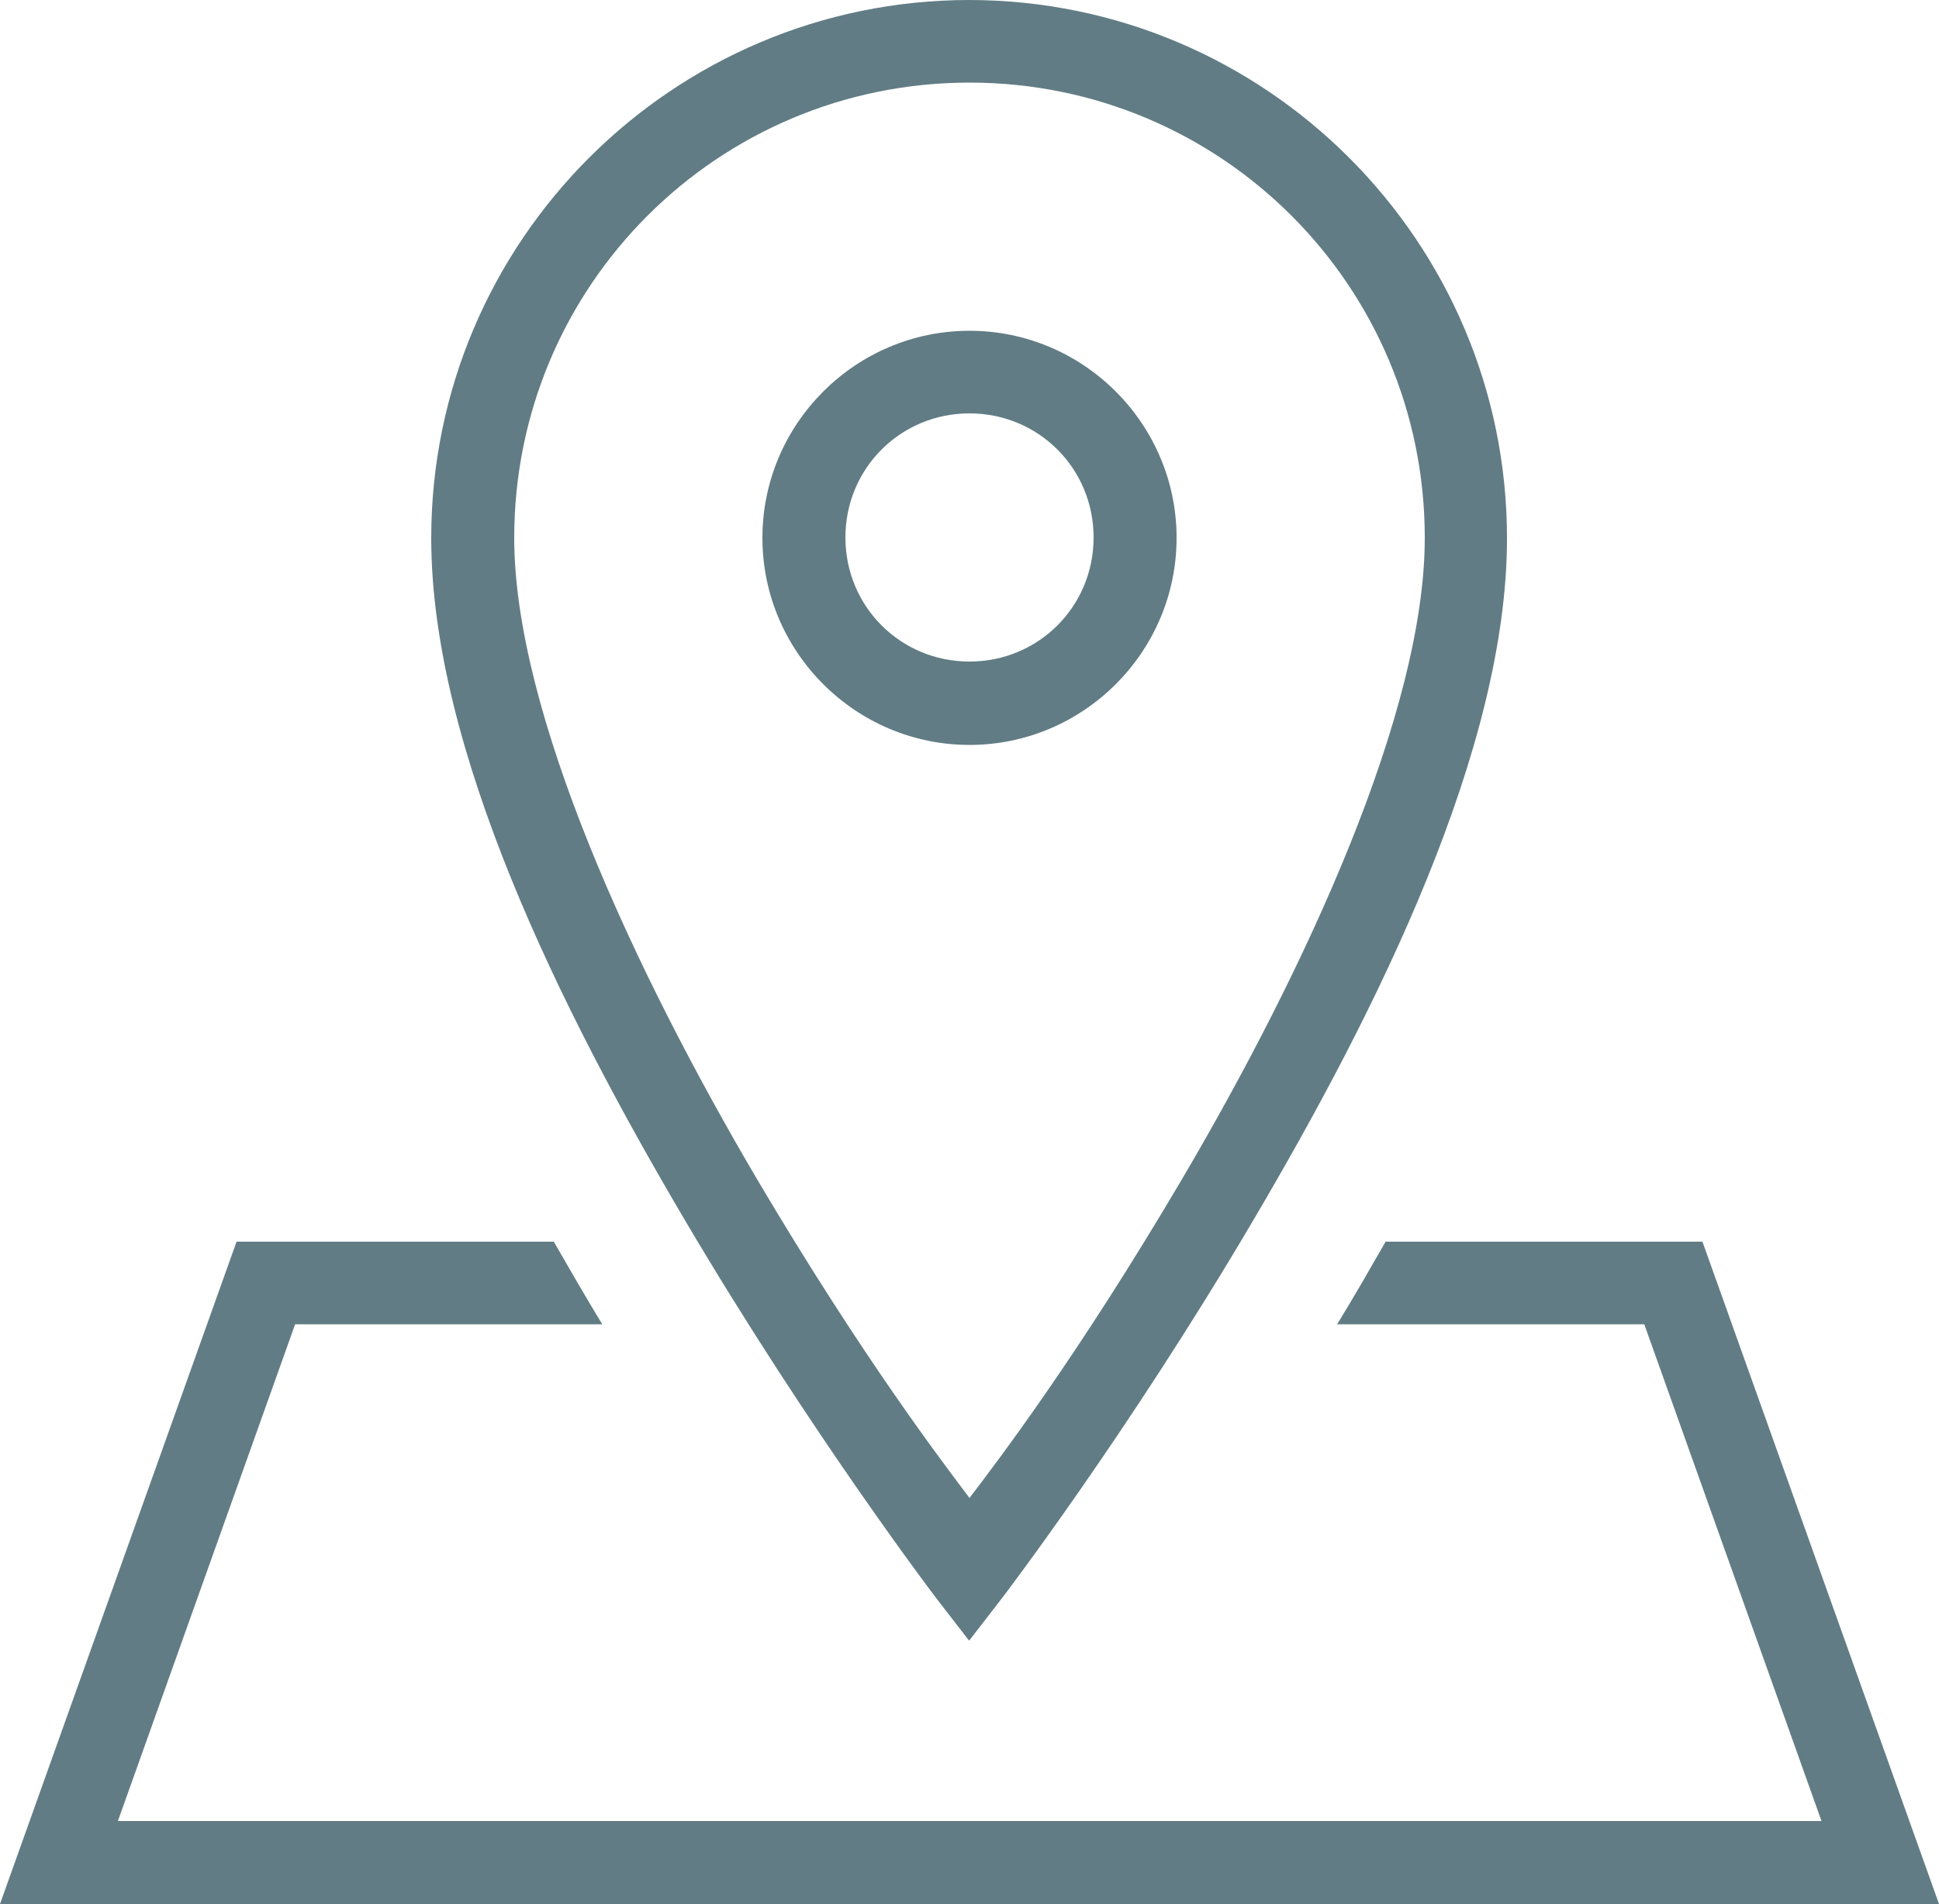 <?xml version="1.0" encoding="UTF-8"?>
<svg id="Layer_2" data-name="Layer 2" xmlns="http://www.w3.org/2000/svg" viewBox="0 0 50 49.1">
  <defs>
    <style>
      .cls-1 {
        fill: #617c84;
      }
    </style>
  </defs>
  <g id="Layer_1-2" data-name="Layer 1">
    <path class="cls-1" d="m25,0c-7.65,0-13.88,6.22-13.88,13.88,0,5.42,3.31,12.11,6.55,17.6,3.24,5.49,6.47,9.73,6.47,9.73l.85,1.1.85-1.1s3.24-4.24,6.47-9.73c3.24-5.49,6.55-12.18,6.55-17.6,0-7.65-6.22-13.88-13.88-13.88Zm0,2.13c6.5,0,11.74,5.25,11.74,11.74,0,4.5-3.09,11.15-6.25,16.52-2.74,4.65-4.8,7.33-5.49,8.24-.69-.92-2.74-3.59-5.49-8.24-3.16-5.37-6.25-12.02-6.25-16.52,0-6.5,5.25-11.74,11.74-11.74Zm0,6.4c-2.94,0-5.34,2.4-5.34,5.34s2.4,5.34,5.34,5.34,5.34-2.4,5.34-5.34-2.4-5.34-5.34-5.34Zm0,2.13c1.78,0,3.2,1.42,3.2,3.2s-1.42,3.2-3.2,3.2-3.2-1.42-3.2-3.2,1.42-3.2,3.2-3.2ZM6.1,32.02L0,49.1h50l-6.1-17.08h-8.17c-.42.73-.83,1.45-1.25,2.13h7.92l4.57,12.81H3.04l4.57-12.81h7.92c-.42-.69-.83-1.4-1.25-2.13H6.1Z"/>
  </g>
</svg>